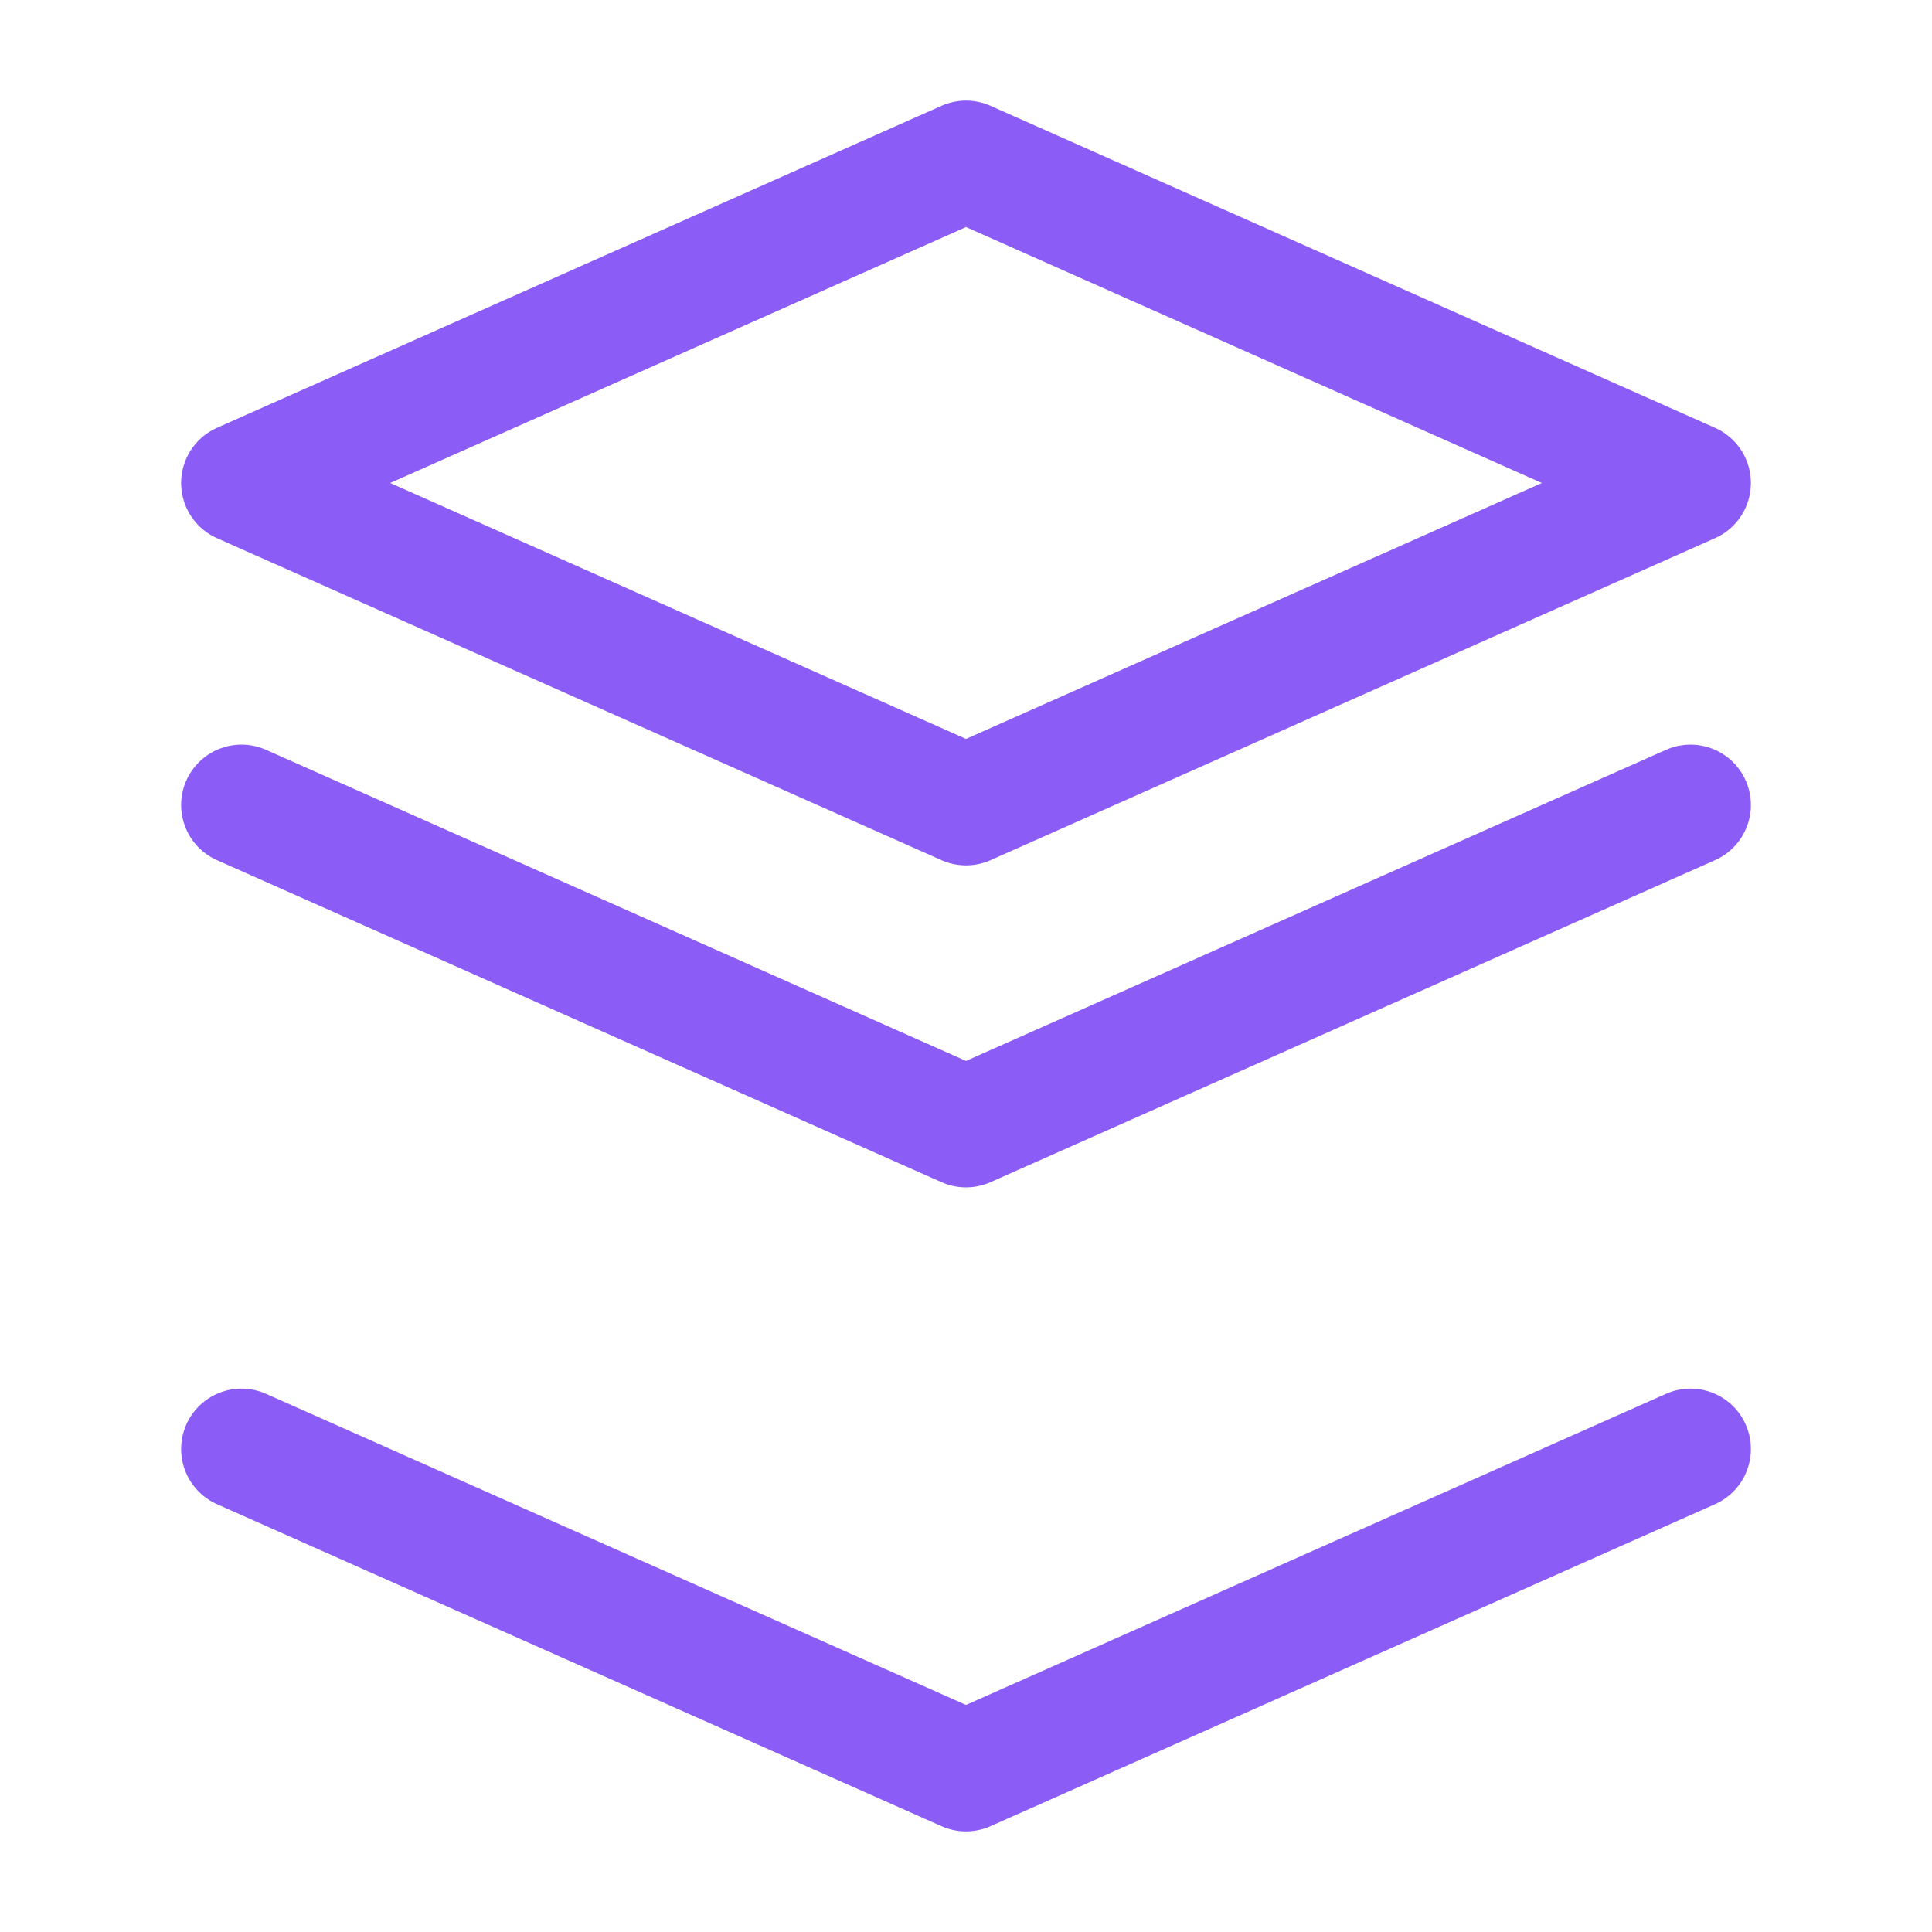 <svg xmlns="http://www.w3.org/2000/svg" width="48" height="48" viewBox="0 0 24 24" fill="none" stroke="#8B5CF6" stroke-width="1.5" stroke-linecap="round" stroke-linejoin="round">
  <path d="M12 2l9 4-9 4-9-4 9-4z" />
  <path d="M3 10l9 4 9-4" />
  <path d="M3 18l9 4 9-4" />
</svg>